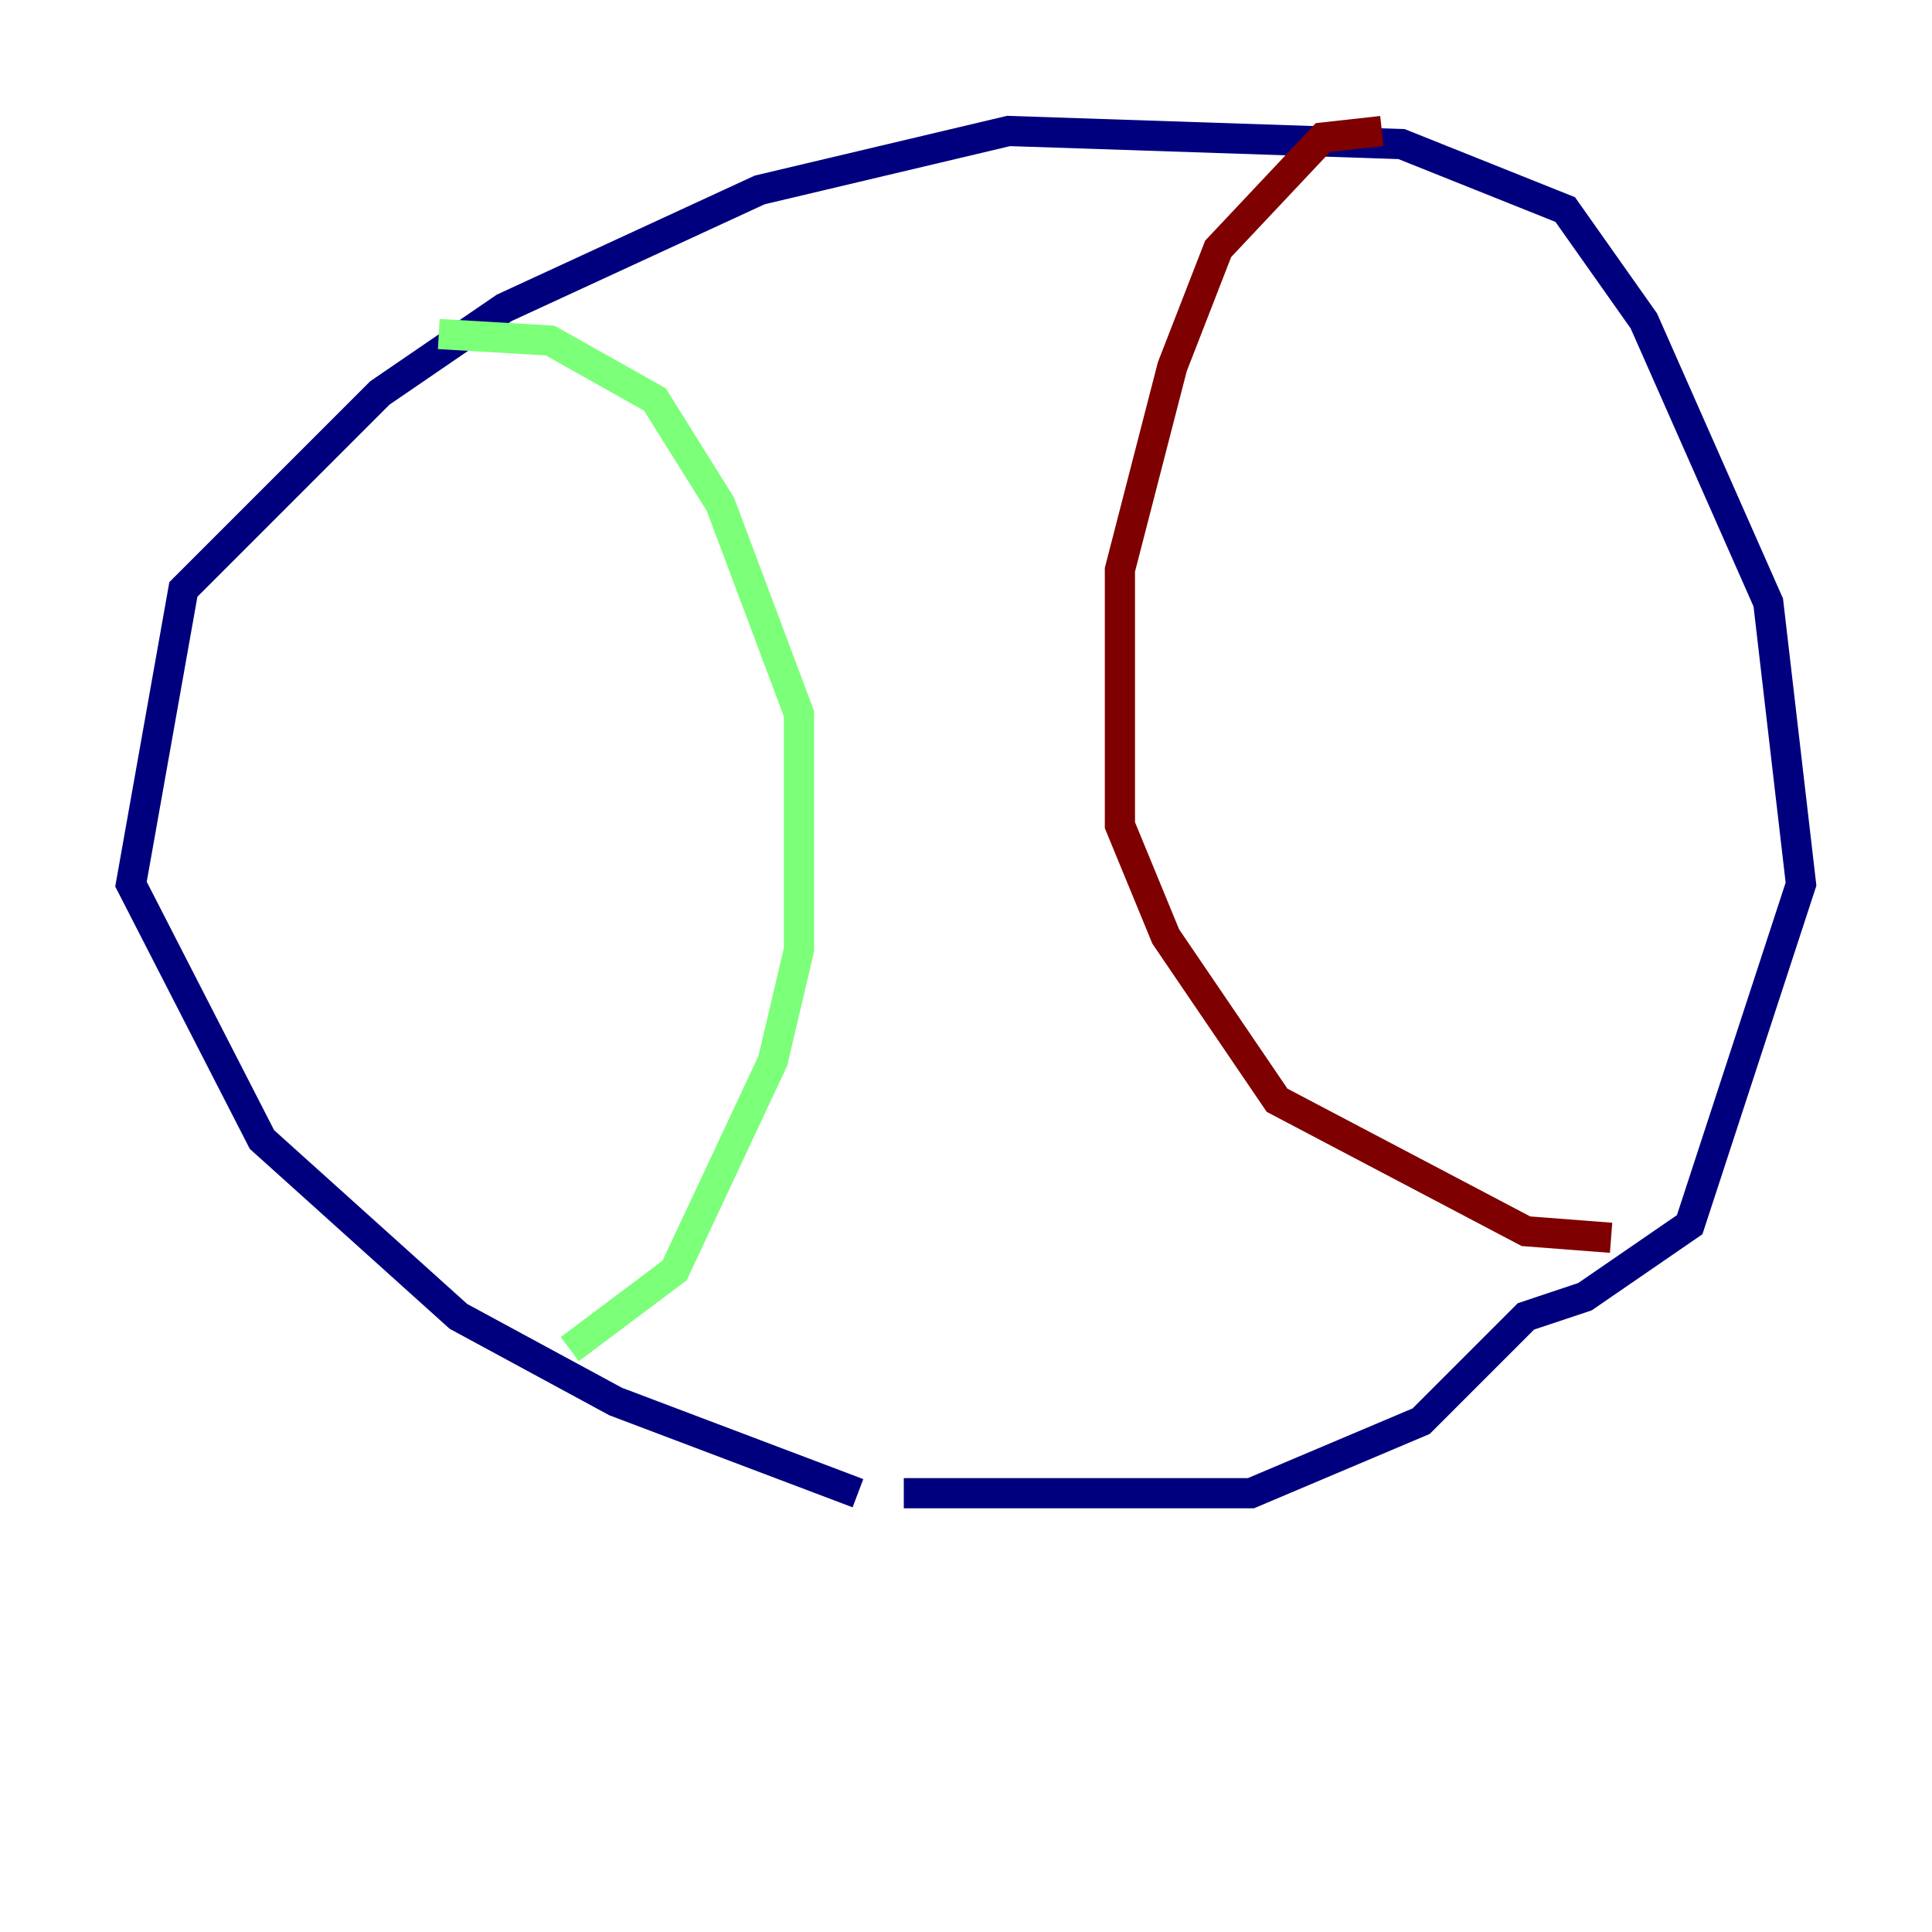 <?xml version="1.0" encoding="utf-8" ?>
<svg baseProfile="tiny" height="128" version="1.2" viewBox="0,0,128,128" width="128" xmlns="http://www.w3.org/2000/svg" xmlns:ev="http://www.w3.org/2001/xml-events" xmlns:xlink="http://www.w3.org/1999/xlink"><defs /><polyline fill="none" points="56.841,98.929 40.786,92.854 30.373,87.214 17.356,75.498 8.678,58.576 12.149,39.051 25.166,26.034 33.41,20.393 50.332,12.583 66.82,8.678 92.854,9.546 103.702,13.885 108.909,21.261 117.153,39.919 119.322,58.576 111.946,81.139 105.003,85.912 101.098,87.214 94.156,94.156 82.875,98.929 59.878,98.929" stroke="#00007f" stroke-width="2" /><polyline fill="none" points="29.071,22.129 36.447,22.563 43.39,26.468 47.729,33.41 52.936,47.295 52.936,62.915 51.2,70.291 44.691,84.176 37.749,89.383" stroke="#7cff79" stroke-width="2" /><polyline fill="none" points="91.552,8.678 87.647,9.112 80.705,16.488 77.668,24.298 74.197,37.749 74.197,54.671 77.234,62.047 84.61,72.895 101.098,81.573 106.739,82.007" stroke="#7f0000" stroke-width="2" /></svg>